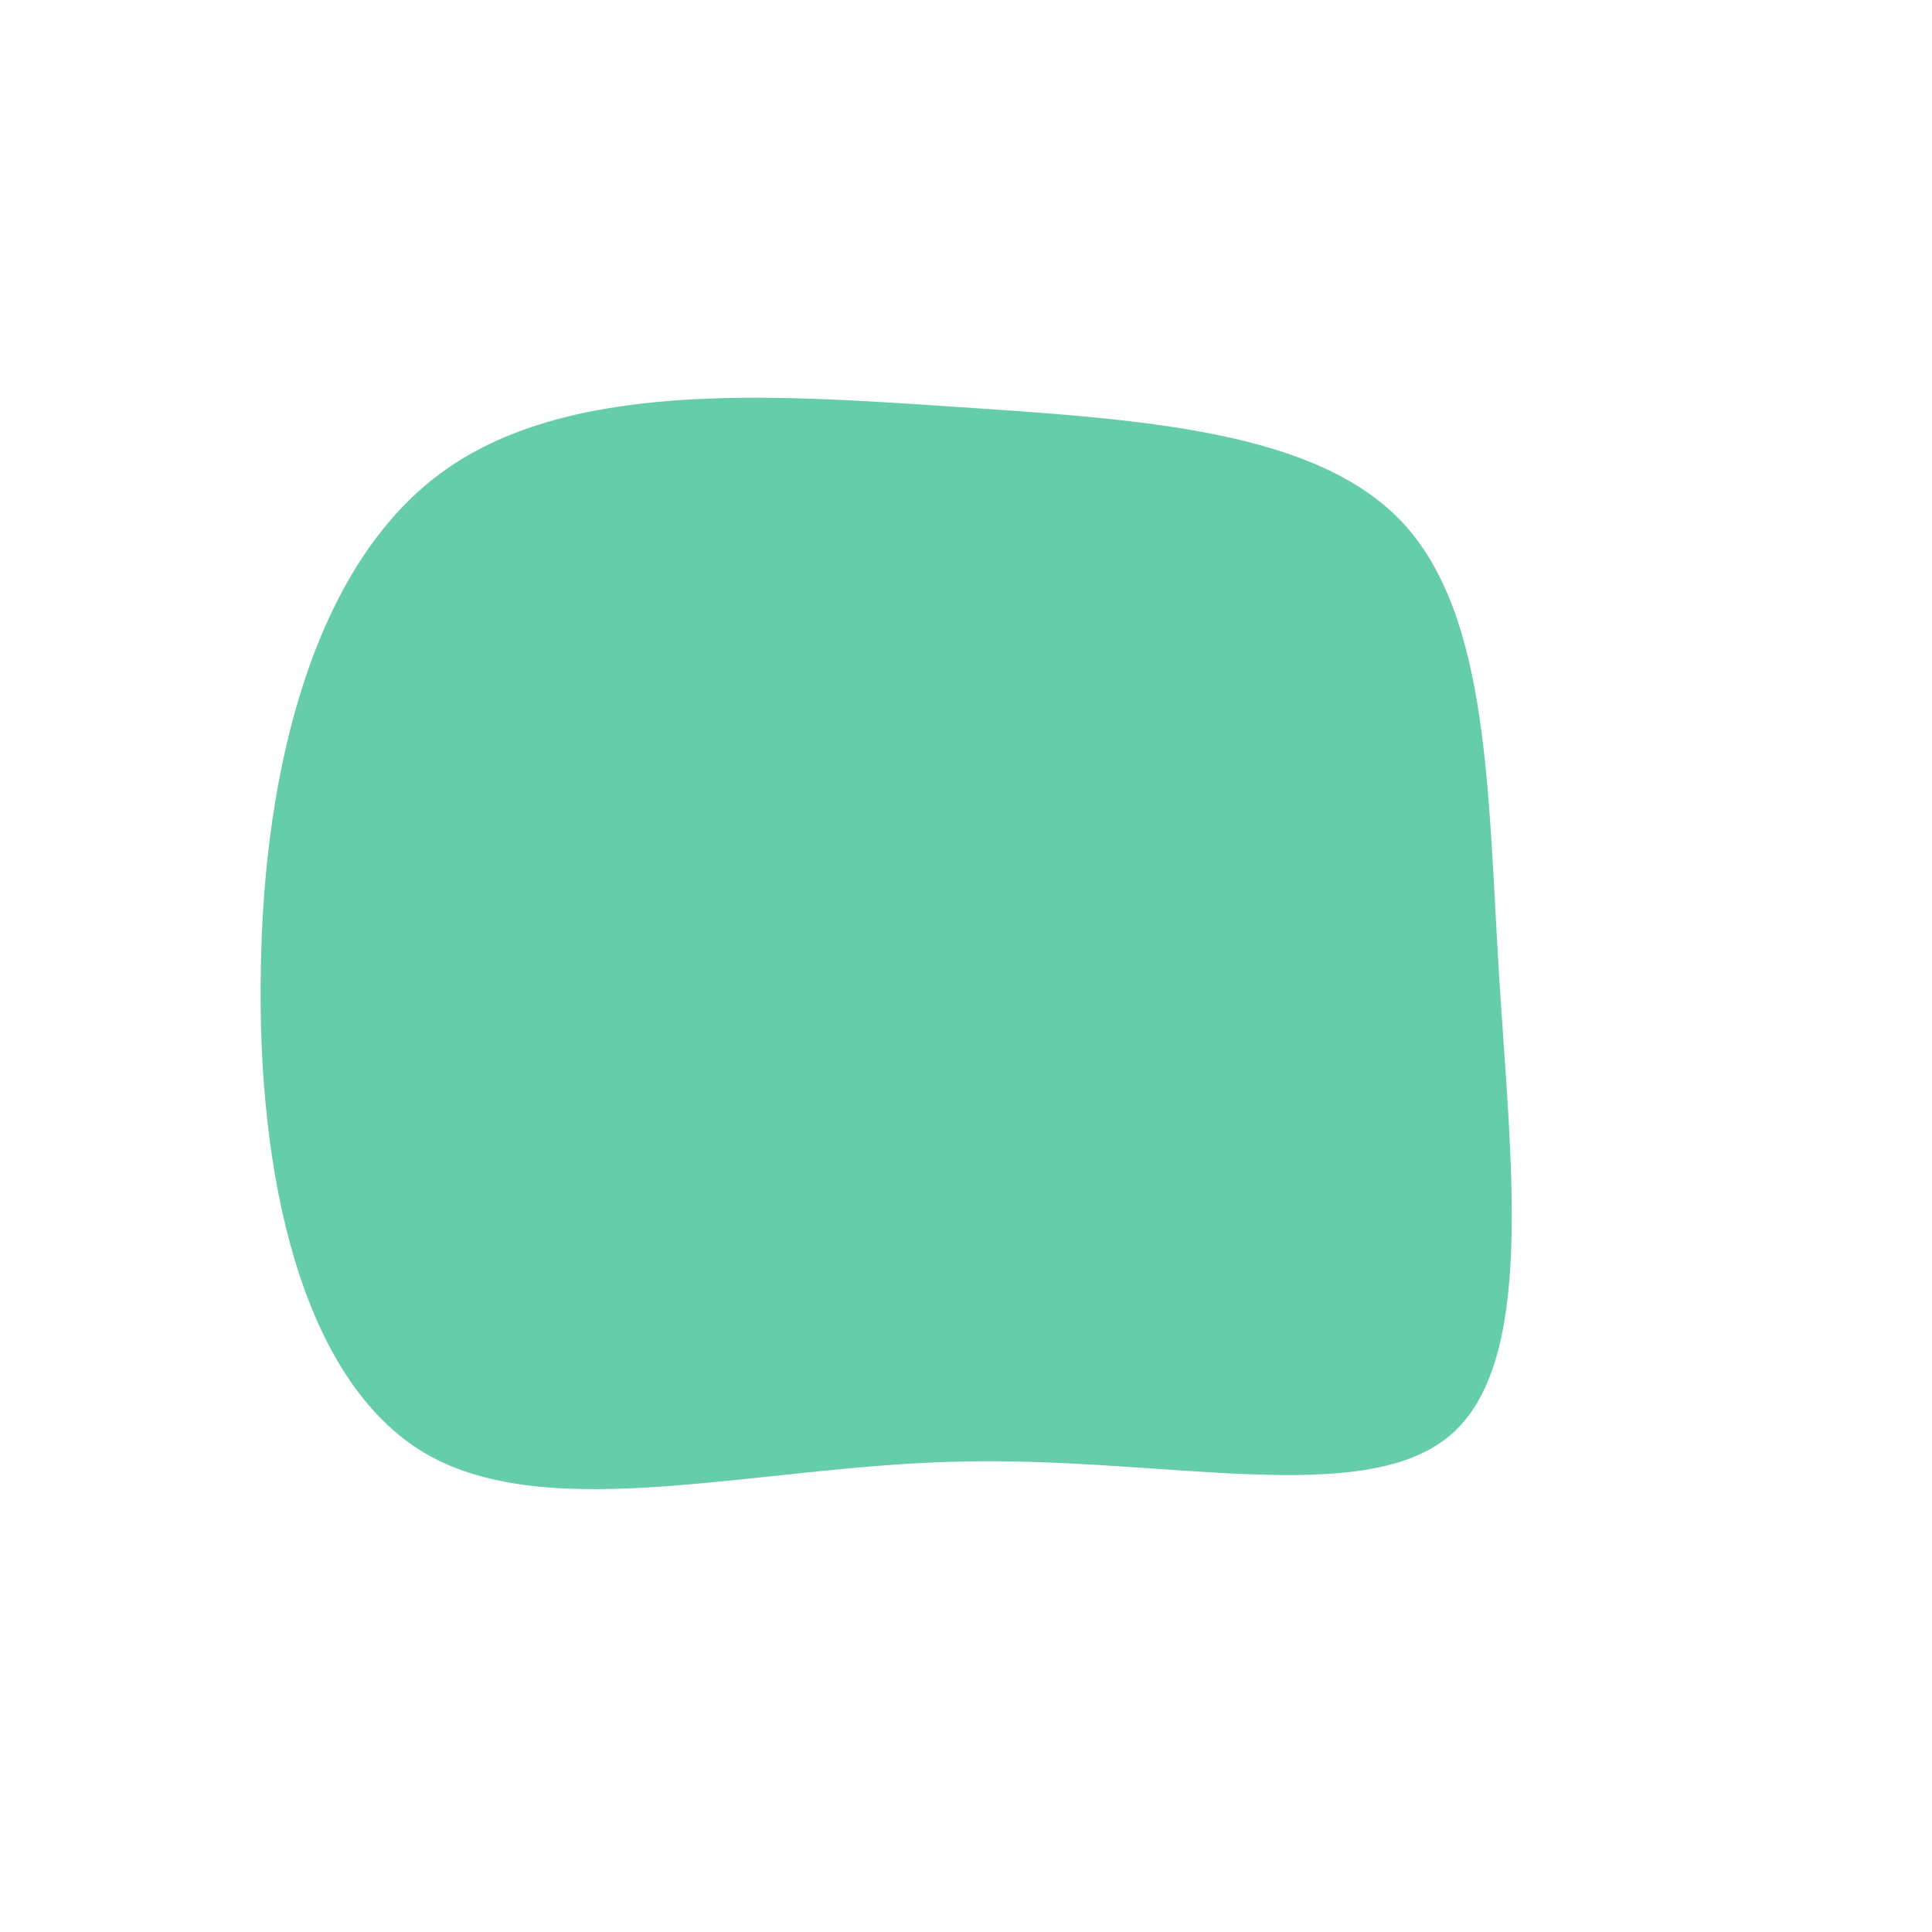 <?xml version="1.0" standalone="no"?>
<svg viewBox="0 0 200 200" xmlns="http://www.w3.org/2000/svg">
  <path fill="#66CDAA" d="M45.2,-45.9C54.2,-36.2,54,-18.1,55.2,1.2C56.4,20.5,59,41.1,50.1,48.6C41.1,56.2,20.5,50.8,-0.5,51.3C-21.4,51.7,-42.9,58,-55.9,50.5C-68.9,42.9,-73.4,21.4,-73,0.4C-72.7,-20.7,-67.4,-41.4,-54.4,-51C-41.4,-60.6,-20.7,-59.2,-1.3,-57.9C18.1,-56.6,36.2,-55.5,45.2,-45.9Z" transform="translate(100 100)" />
</svg>
